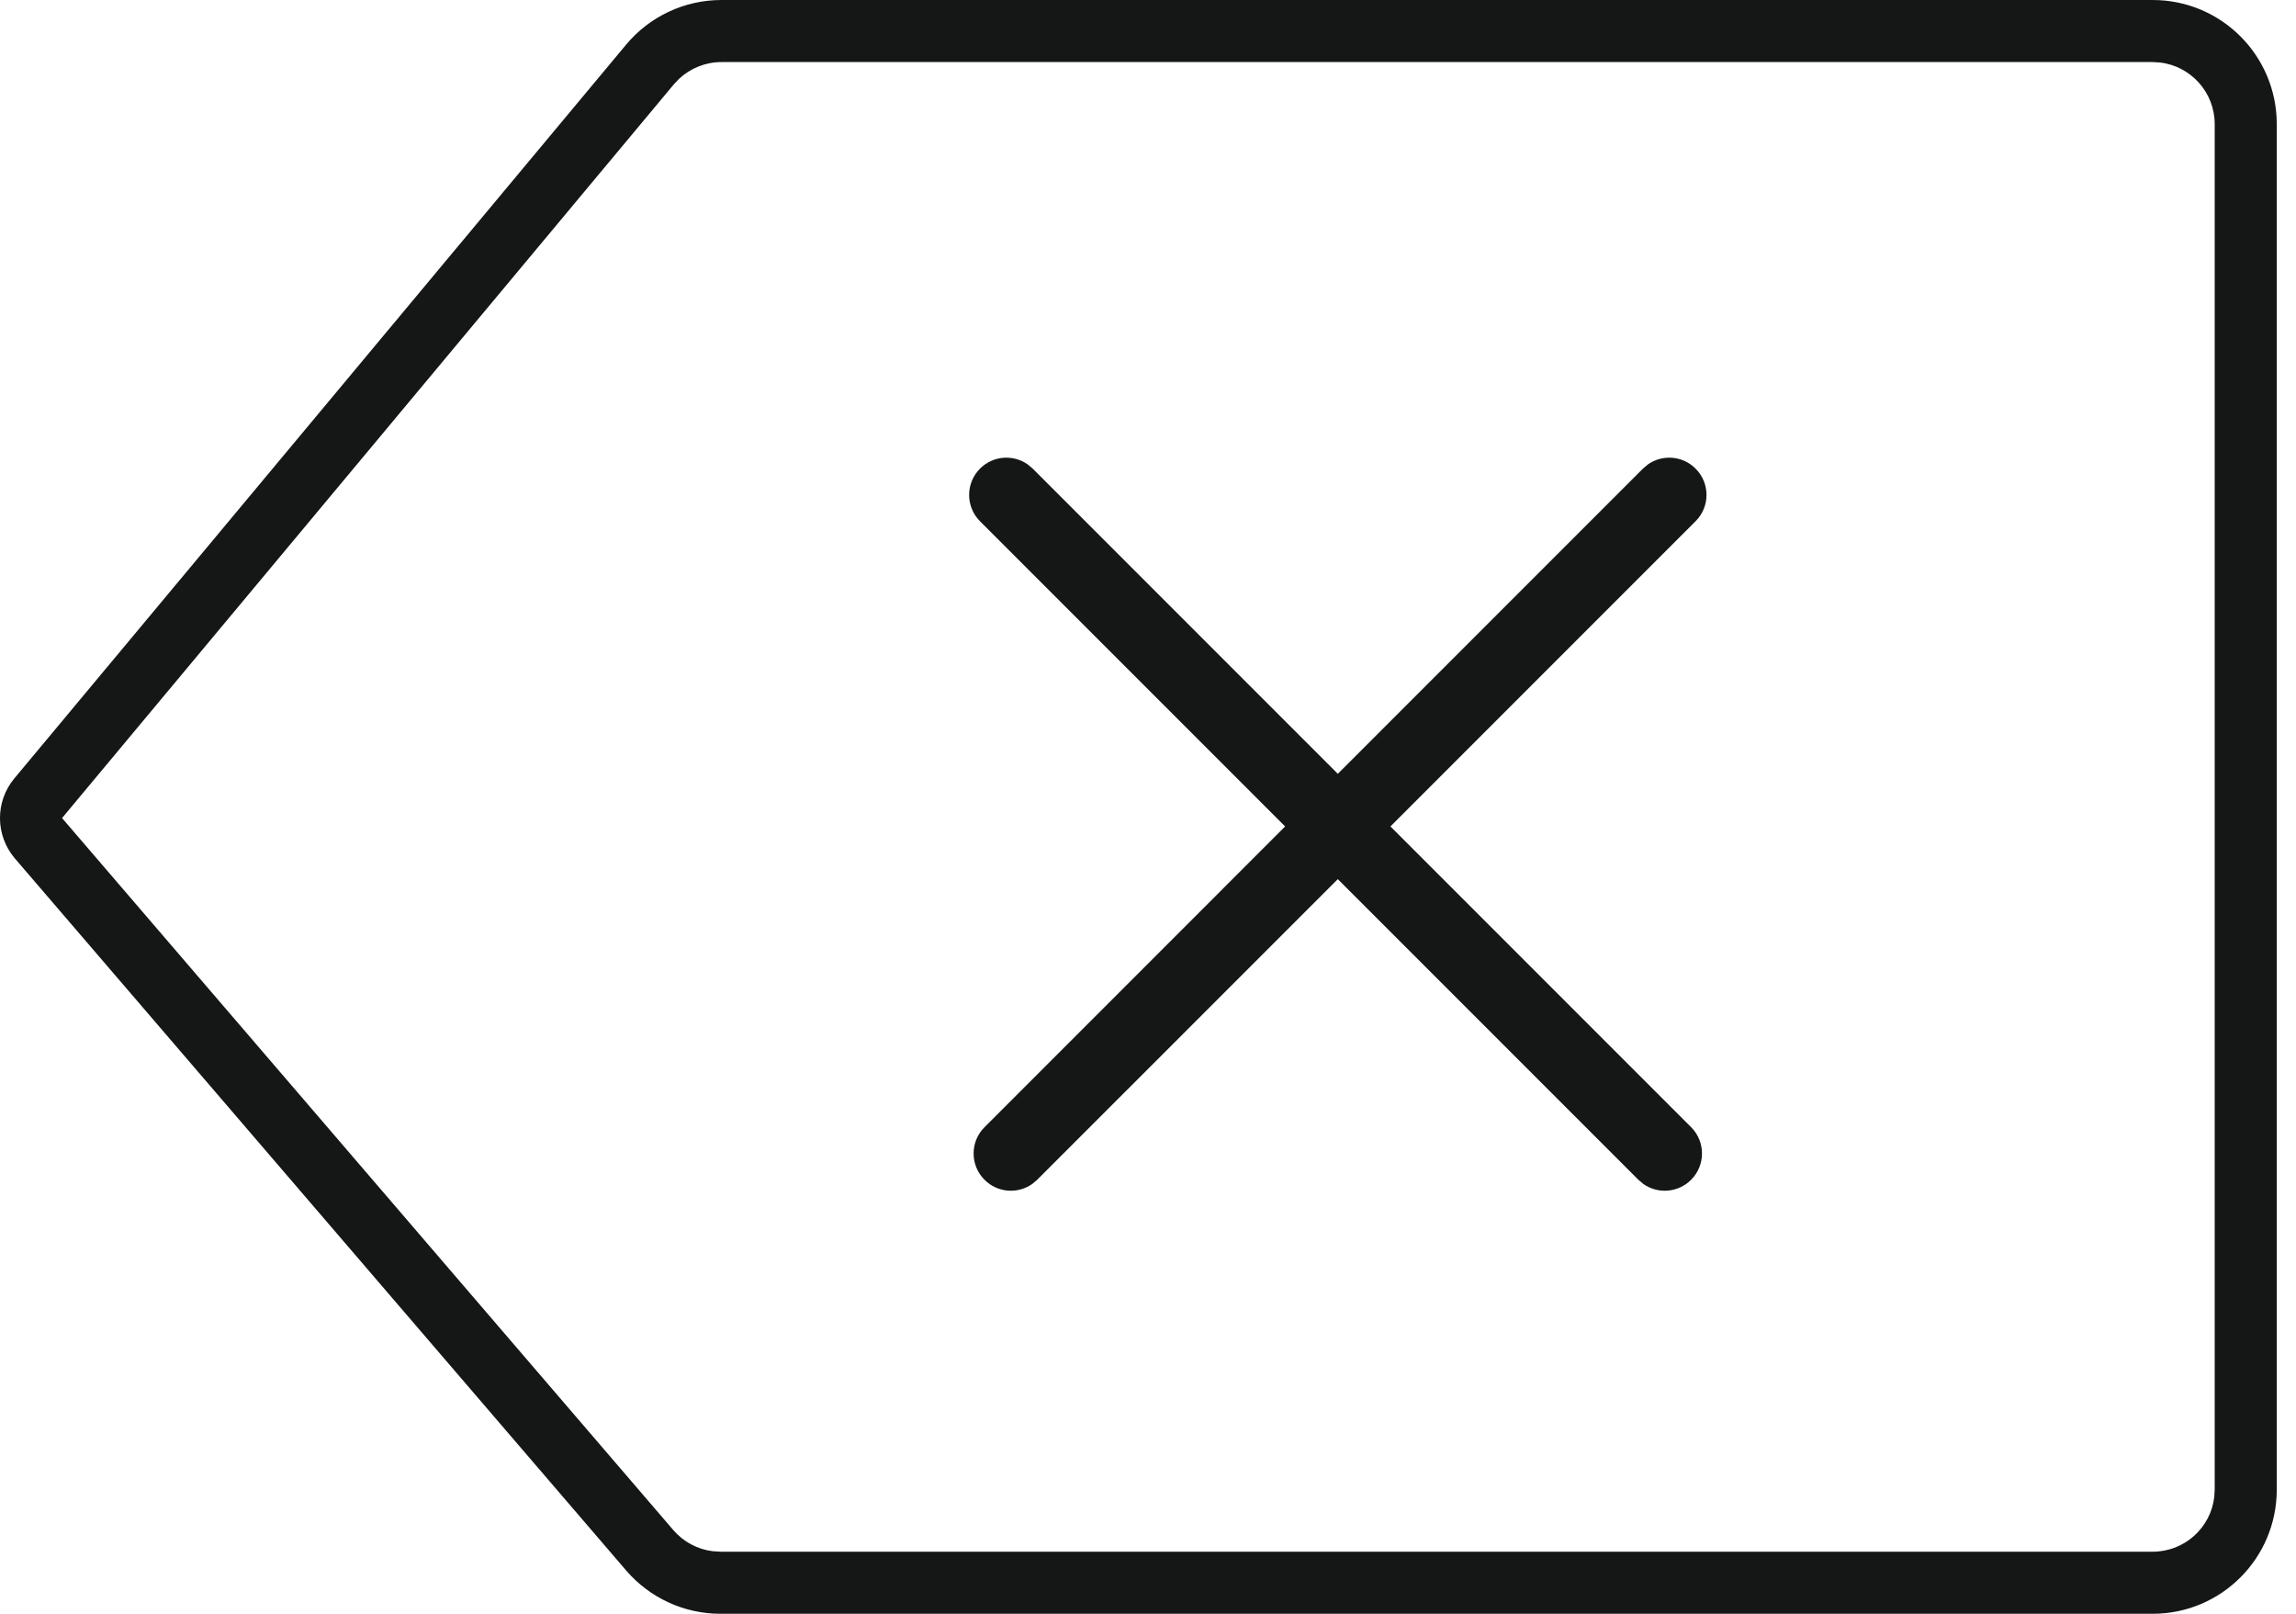 <svg width="37" height="26" viewBox="0 0 37 26" fill="none" xmlns="http://www.w3.org/2000/svg">
<path fill-rule="evenodd" clip-rule="evenodd" d="M36.69 2C36.69 0.895 35.795 0 34.69 0H11.626C11.033 0 10.47 0.263 10.09 0.719L0.232 12.54C-0.081 12.915 -0.077 13.461 0.241 13.832L10.091 25.303C10.471 25.745 11.026 26 11.609 26H34.69C35.795 26 36.69 25.105 36.69 24V2ZM11.626 1H34.69L34.807 1.007C35.304 1.064 35.69 1.487 35.69 2V24L35.683 24.117C35.626 24.614 35.203 25 34.69 25H11.609L11.485 24.992C11.24 24.962 11.013 24.841 10.85 24.651L1 13.18L10.858 1.36L10.945 1.268C11.129 1.097 11.372 1 11.626 1ZM15.793 7.55C16.001 7.341 16.325 7.318 16.558 7.48L16.642 7.55L21.559 12.467L26.476 7.55L26.559 7.48C26.793 7.318 27.116 7.341 27.324 7.55C27.559 7.784 27.559 8.164 27.324 8.398L22.407 13.315L27.252 18.16C27.486 18.394 27.486 18.774 27.252 19.008C27.043 19.217 26.72 19.24 26.486 19.078L26.403 19.008L21.559 14.164L16.714 19.008L16.631 19.078C16.397 19.24 16.074 19.217 15.866 19.008C15.631 18.774 15.631 18.394 15.866 18.16L20.71 13.315L15.793 8.398C15.559 8.164 15.559 7.784 15.793 7.55Z" fill="#151616"/>
</svg>
